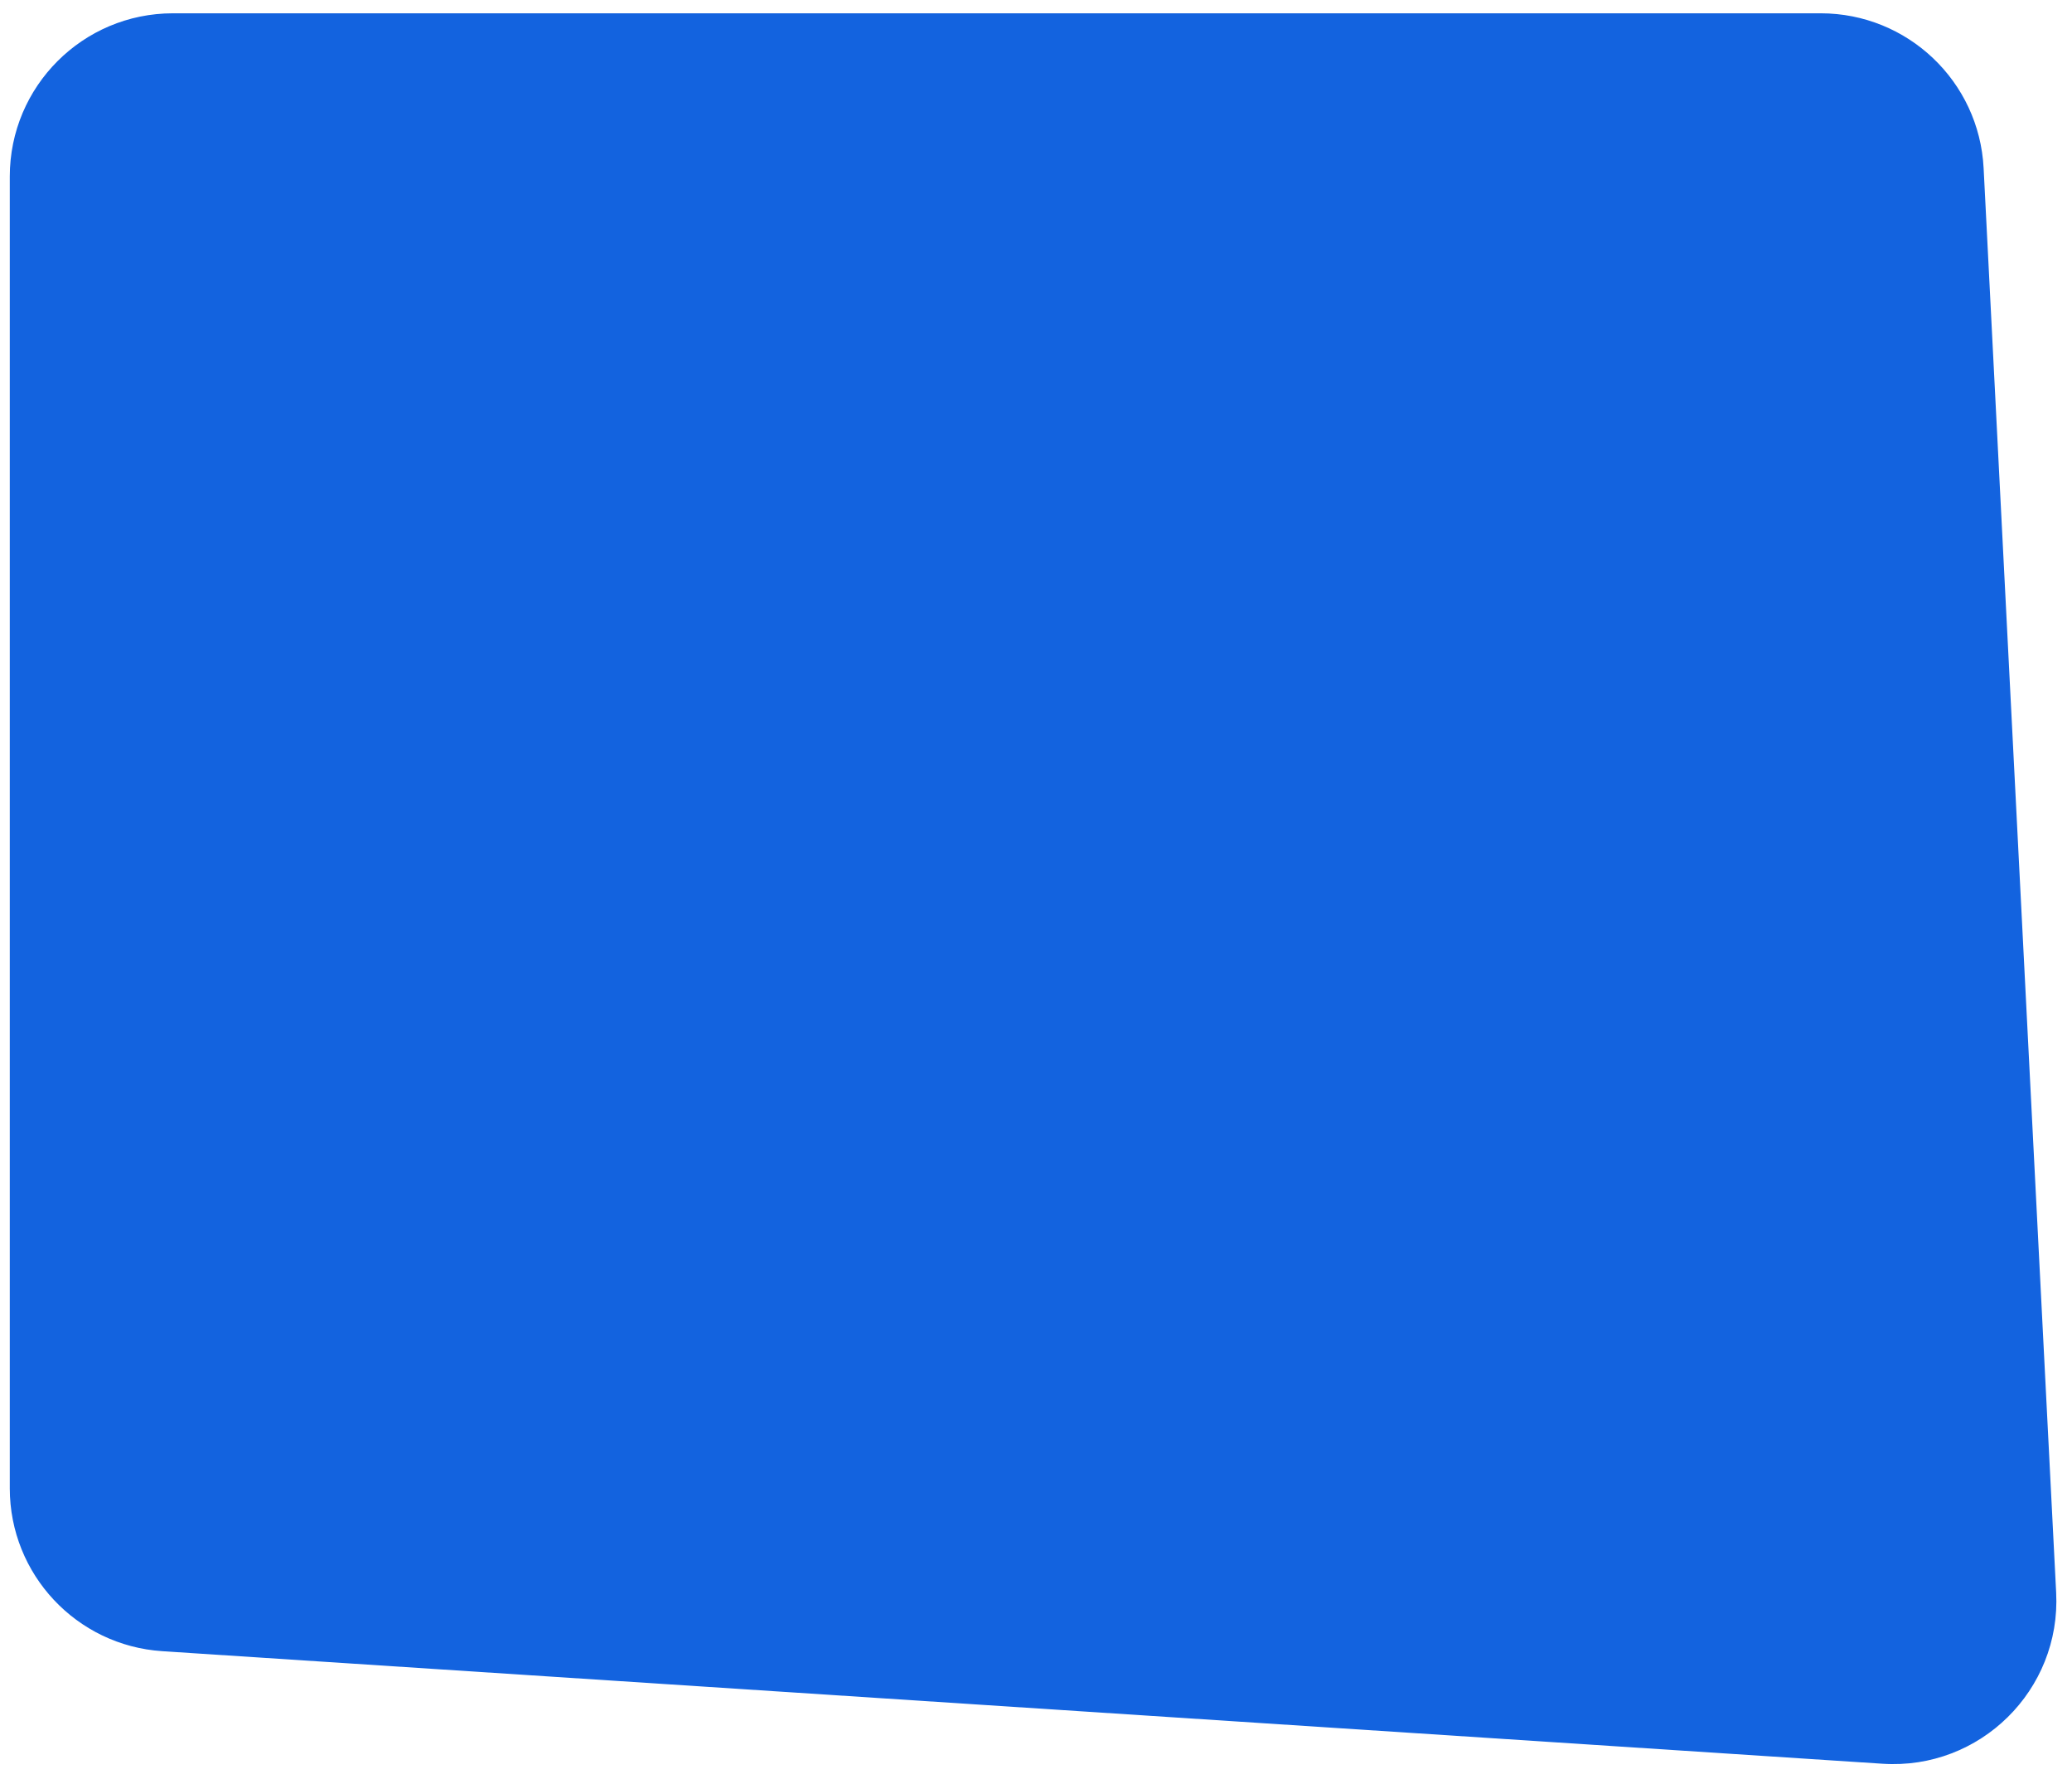 <svg width="127" height="109" viewBox="0 0 127 109" fill="none" xmlns="http://www.w3.org/2000/svg">
<path d="M0.6 10.815C0.6 5.292 5.077 0.815 10.6 0.815H111.596C116.921 0.815 121.313 4.988 121.583 10.306L126.029 97.594C126.333 103.569 121.358 108.472 115.389 108.082L9.947 101.184C4.689 100.84 0.6 96.474 0.6 91.205V10.815Z" fill="#1363DF"/>
</svg>
